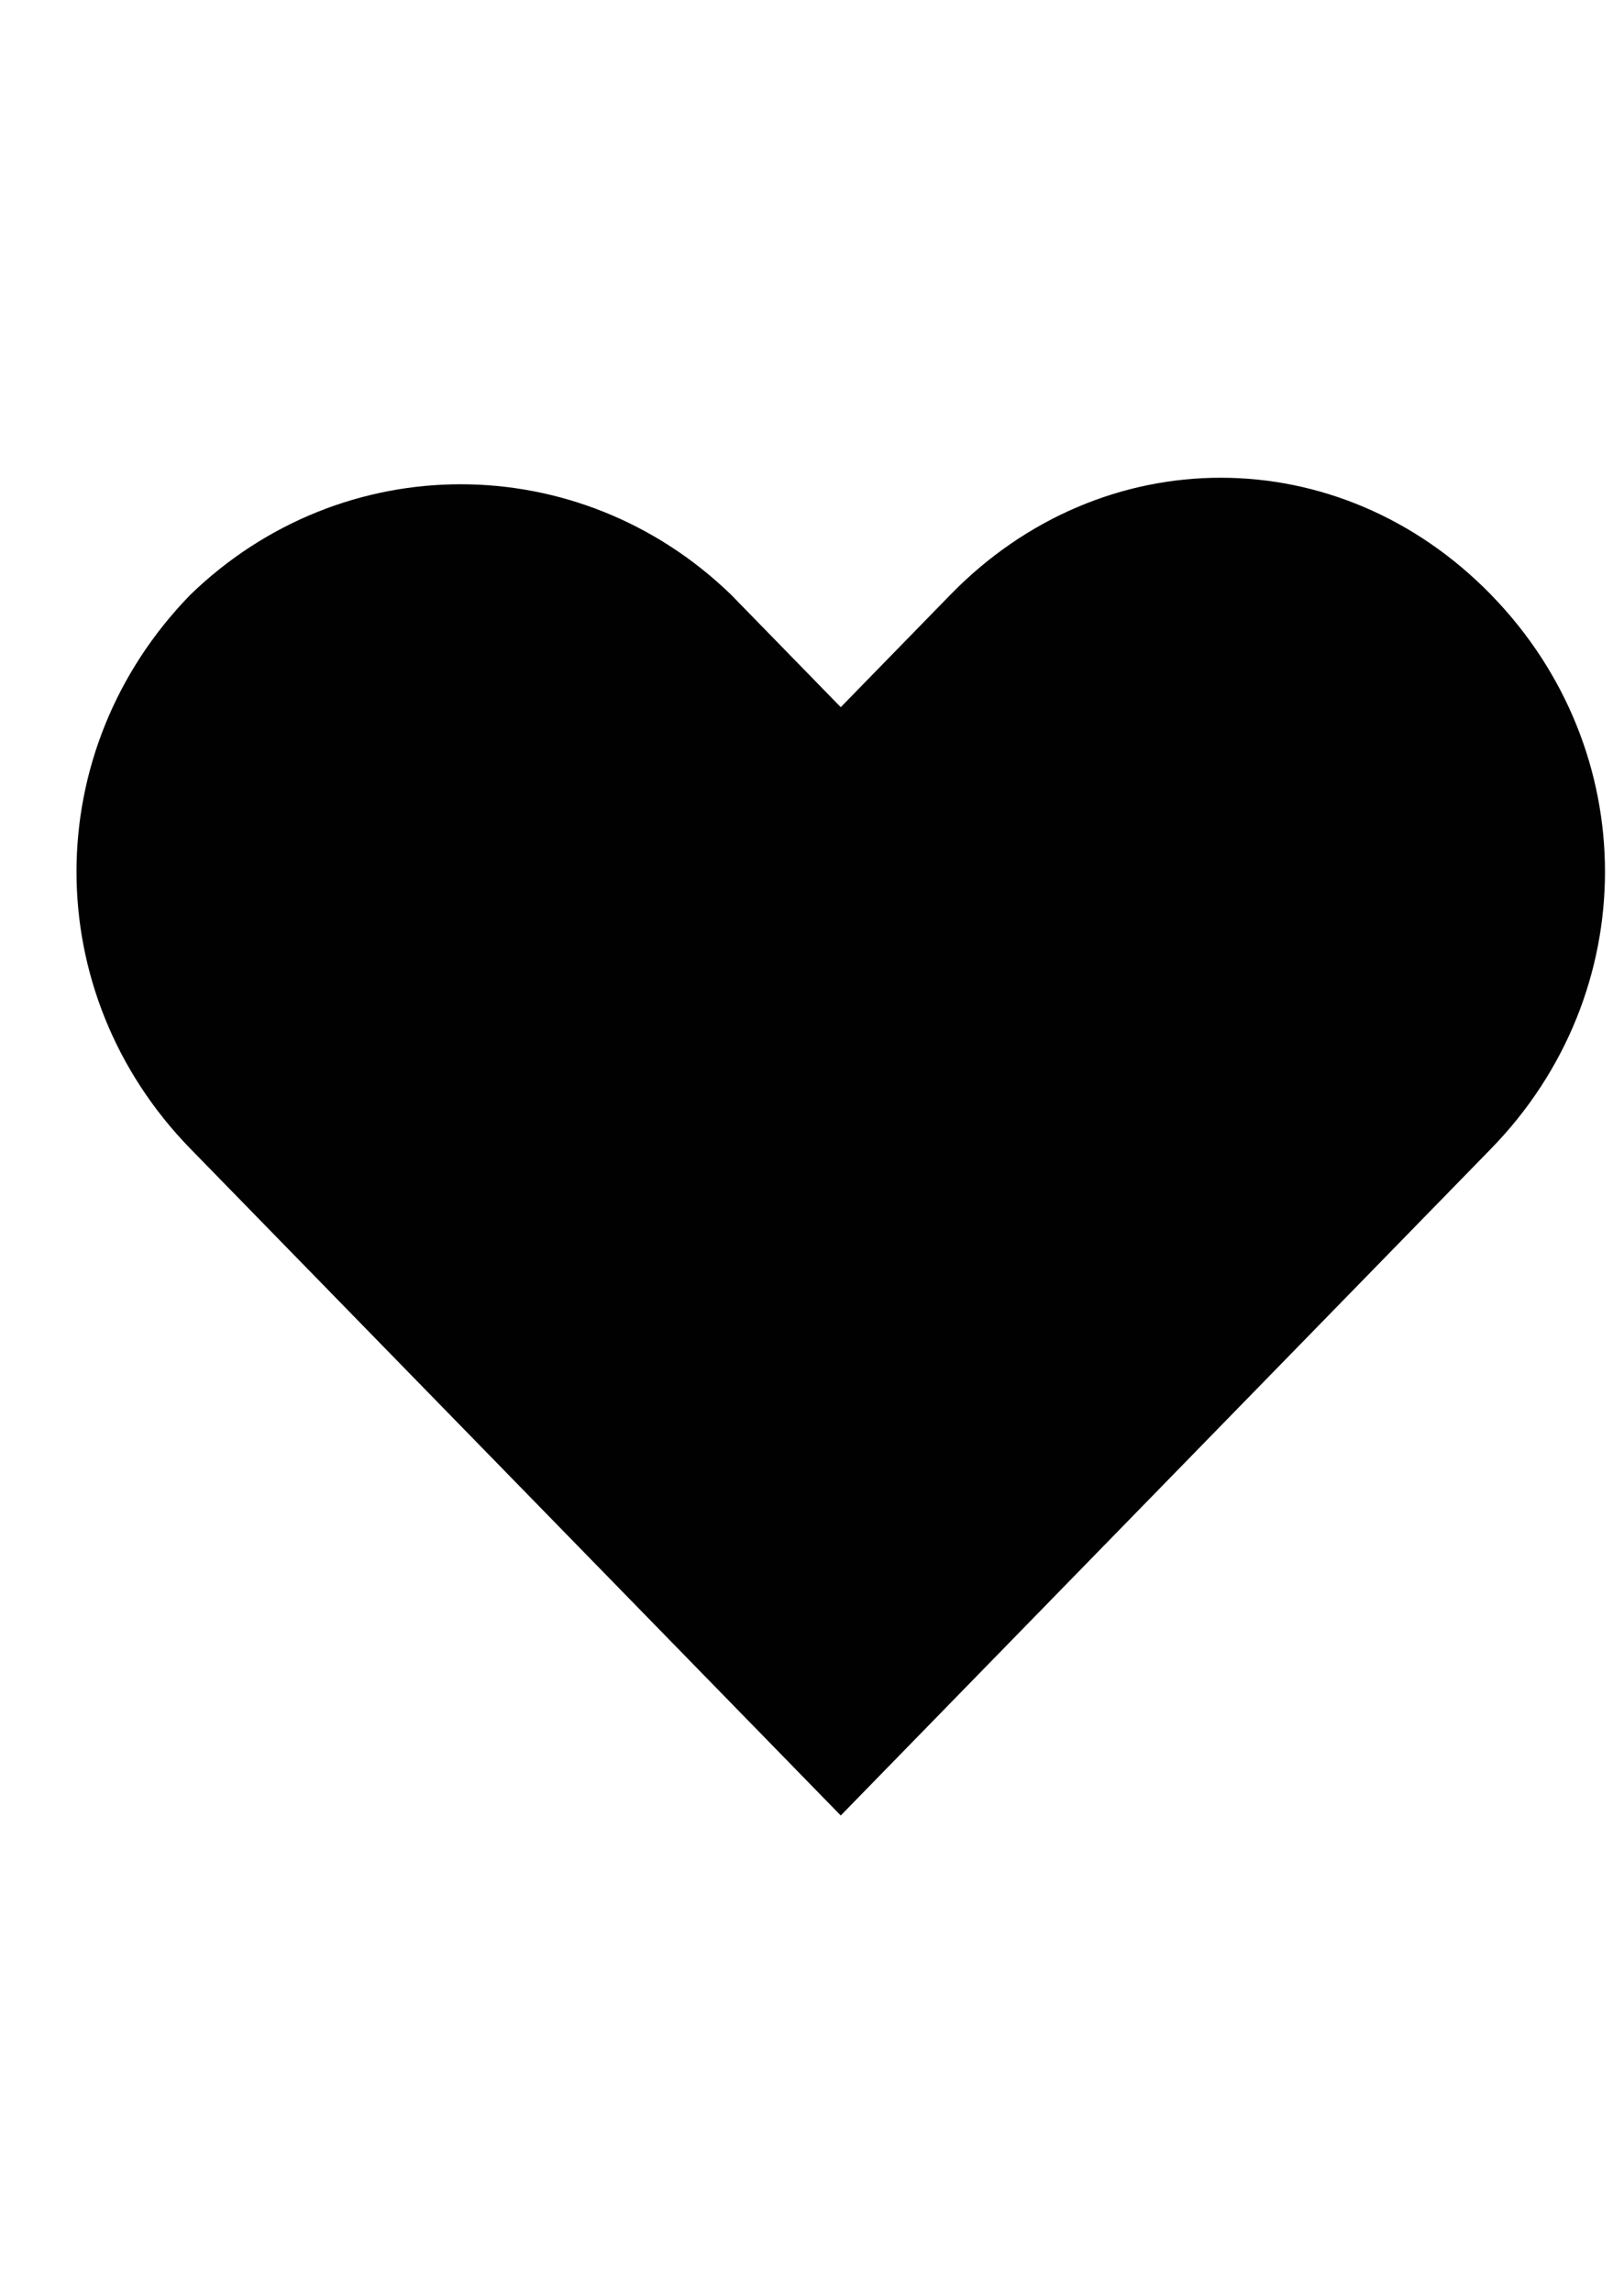 <svg width="17" height="24" viewBox="0 0 17 24" fill="none" xmlns="http://www.w3.org/2000/svg">
<g clip-path="url(#clip0_1926_1651)">
<path d="M1.994 6.223C0.403 7.854 0.403 10.392 1.994 12.023L8.801 19L15.607 12.023C17.199 10.392 17.199 7.854 15.607 6.223C14.016 4.592 11.541 4.592 9.95 6.223L8.801 7.401L7.652 6.223C6.06 4.683 3.585 4.683 1.994 6.223Z" fill="#010101"/>
</g>
<defs>
<clipPath id="clip0_1926_1651">
<rect width="16" height="24" fill="white" transform="translate(0.801)"/>
</clipPath>
</defs>
</svg>
